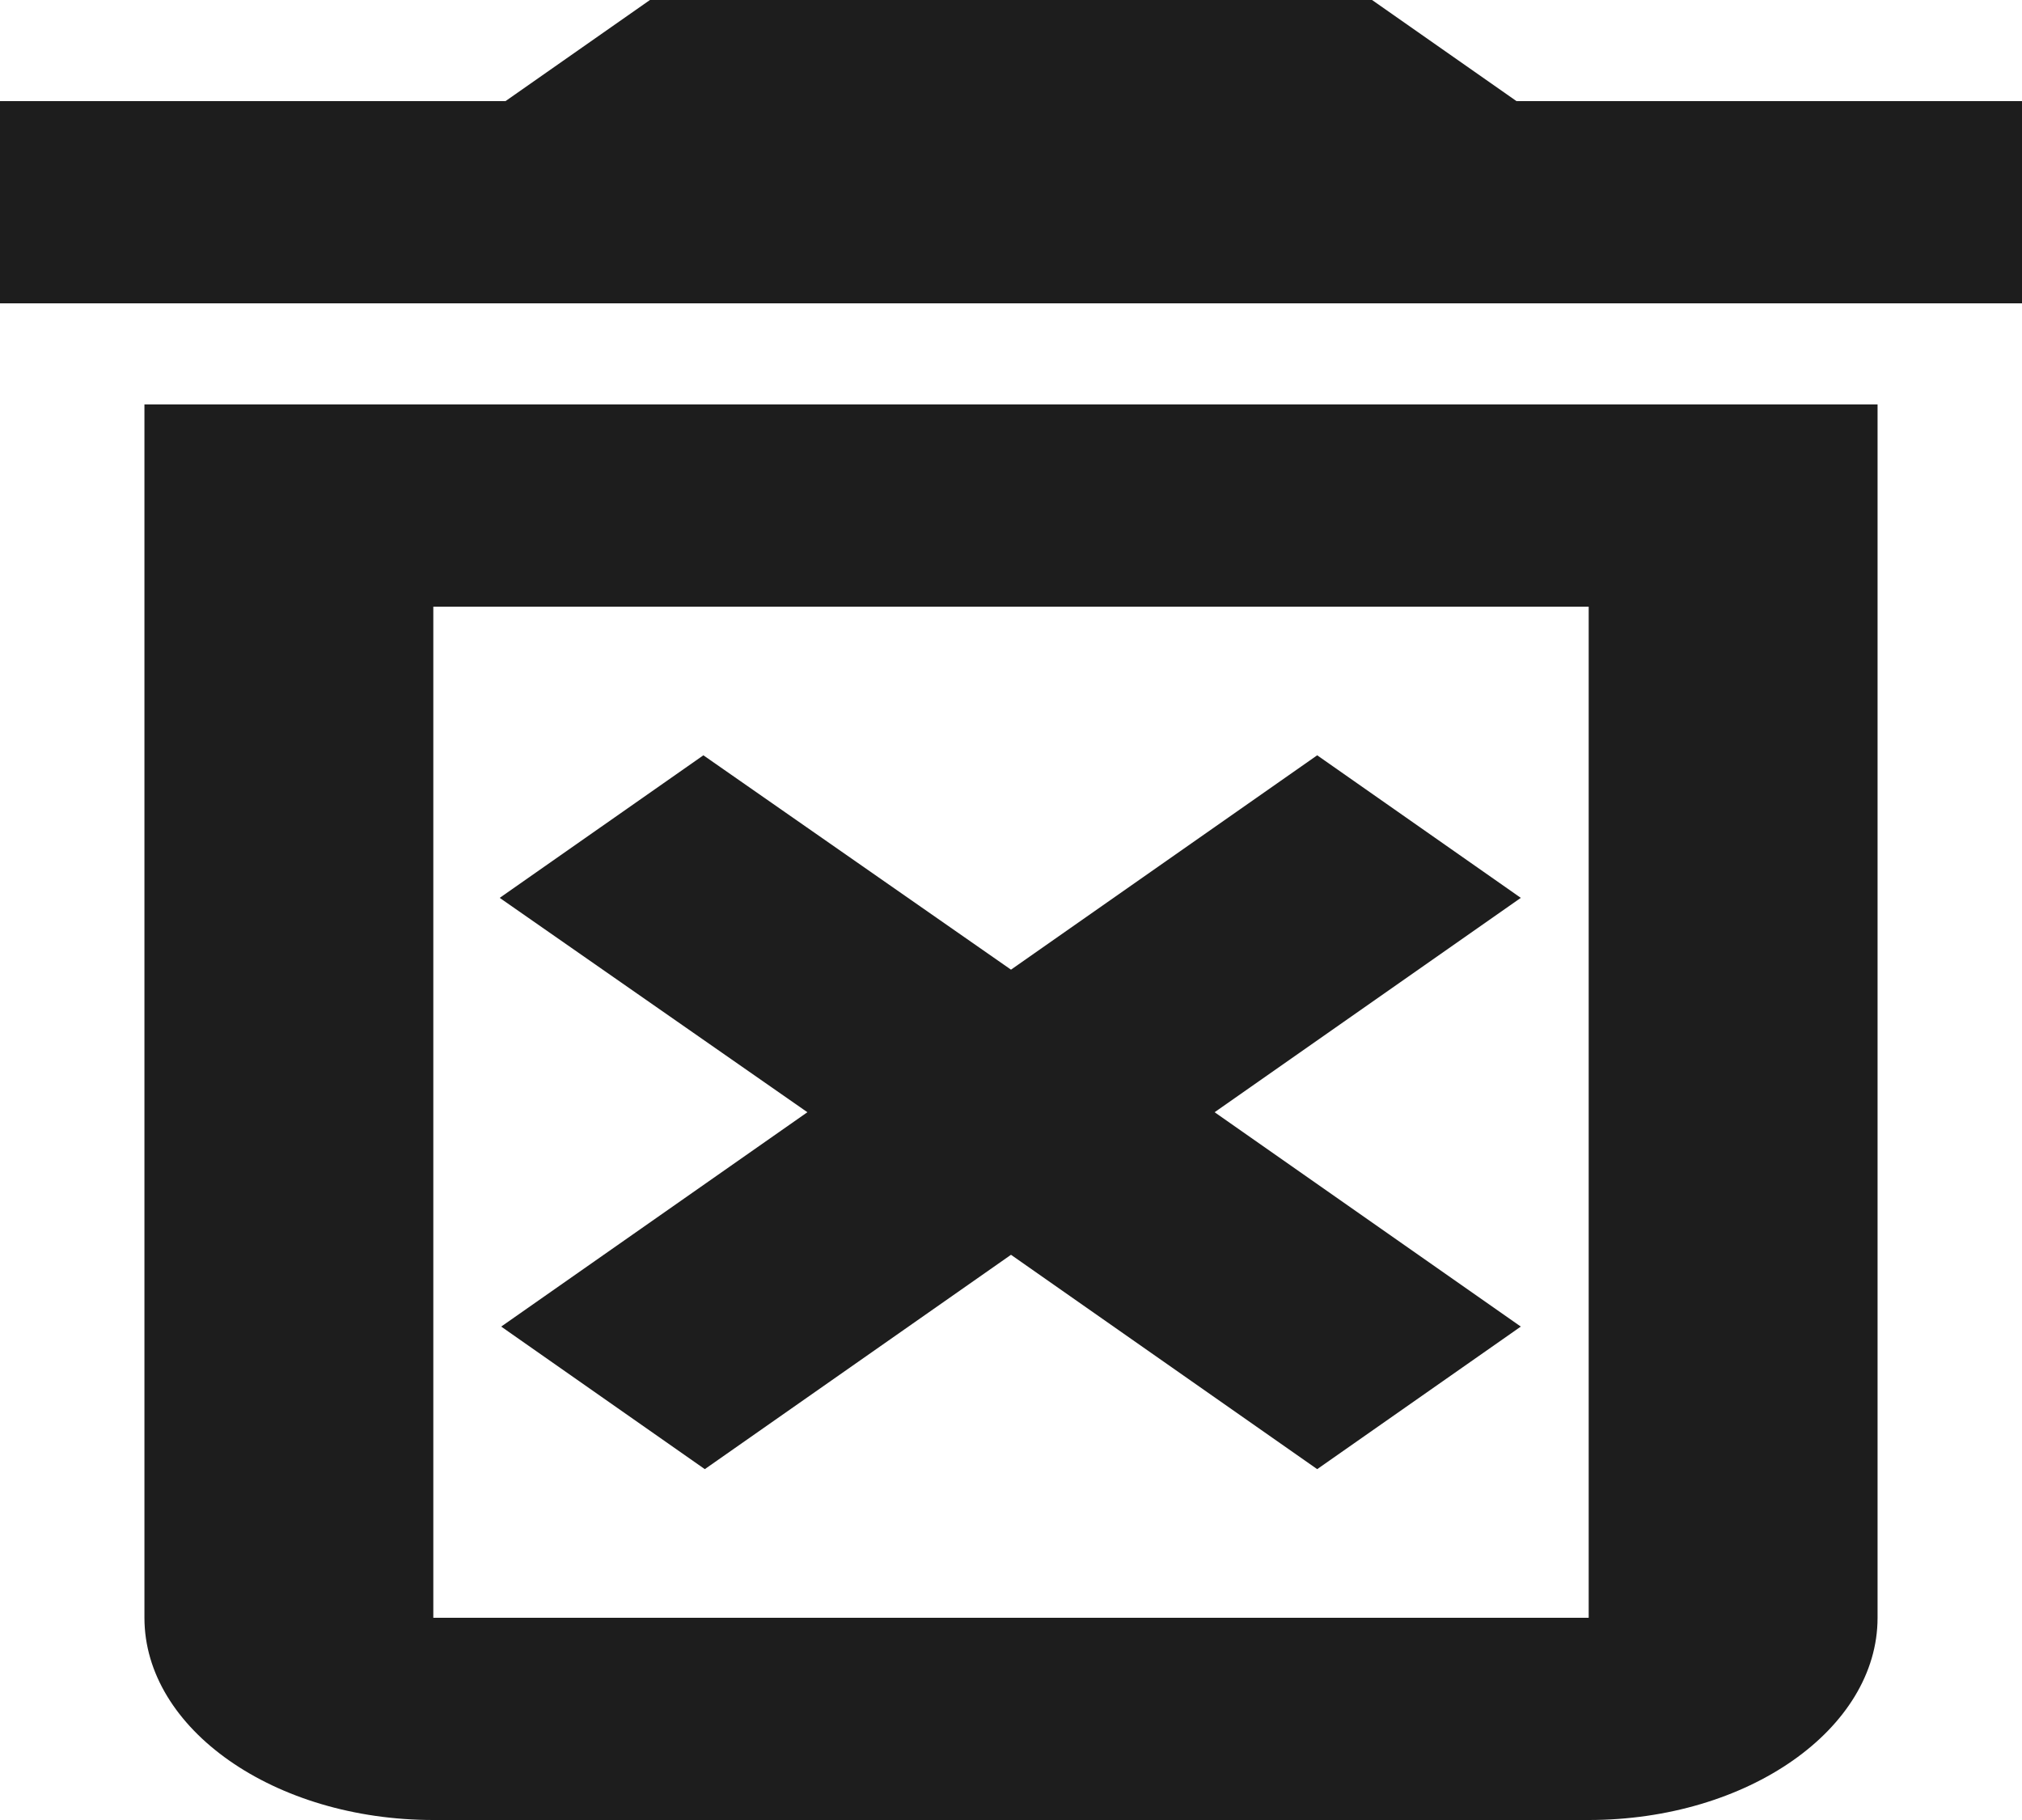 <svg width="30" height="27" viewBox="0 0 30 27" fill="none" xmlns="http://www.w3.org/2000/svg">
<rect x="0" y="0" width="30" height="27" fill="#808080" stroke="none"/>
<g clip-path="url(#clip0)">
<rect width="30" height="27" fill="white"/>
<path fill-rule="evenodd" clip-rule="evenodd" d="M19.543 11.205L15 14.385L10.436 11.205L7.414 13.32L11.979 16.5L7.436 19.68L10.457 21.795L15 18.615L19.543 21.795L22.564 19.68L18.021 16.5L22.564 13.32L19.543 11.205ZM22.5 1.5L20.357 0H9.643L7.5 1.5H0V4.5H30V1.5H22.5ZM2.143 24C2.143 25.65 4.071 27 6.429 27H23.571C25.929 27 27.857 25.65 27.857 24V6H2.143V24ZM6.429 9H23.571V24H6.429V9Z" fill="#1D1D1D"/>
</g>
<defs>
<clipPath id="clip0">
<rect width="30" height="27" fill="white"/>
</clipPath>
</defs>
</svg>
